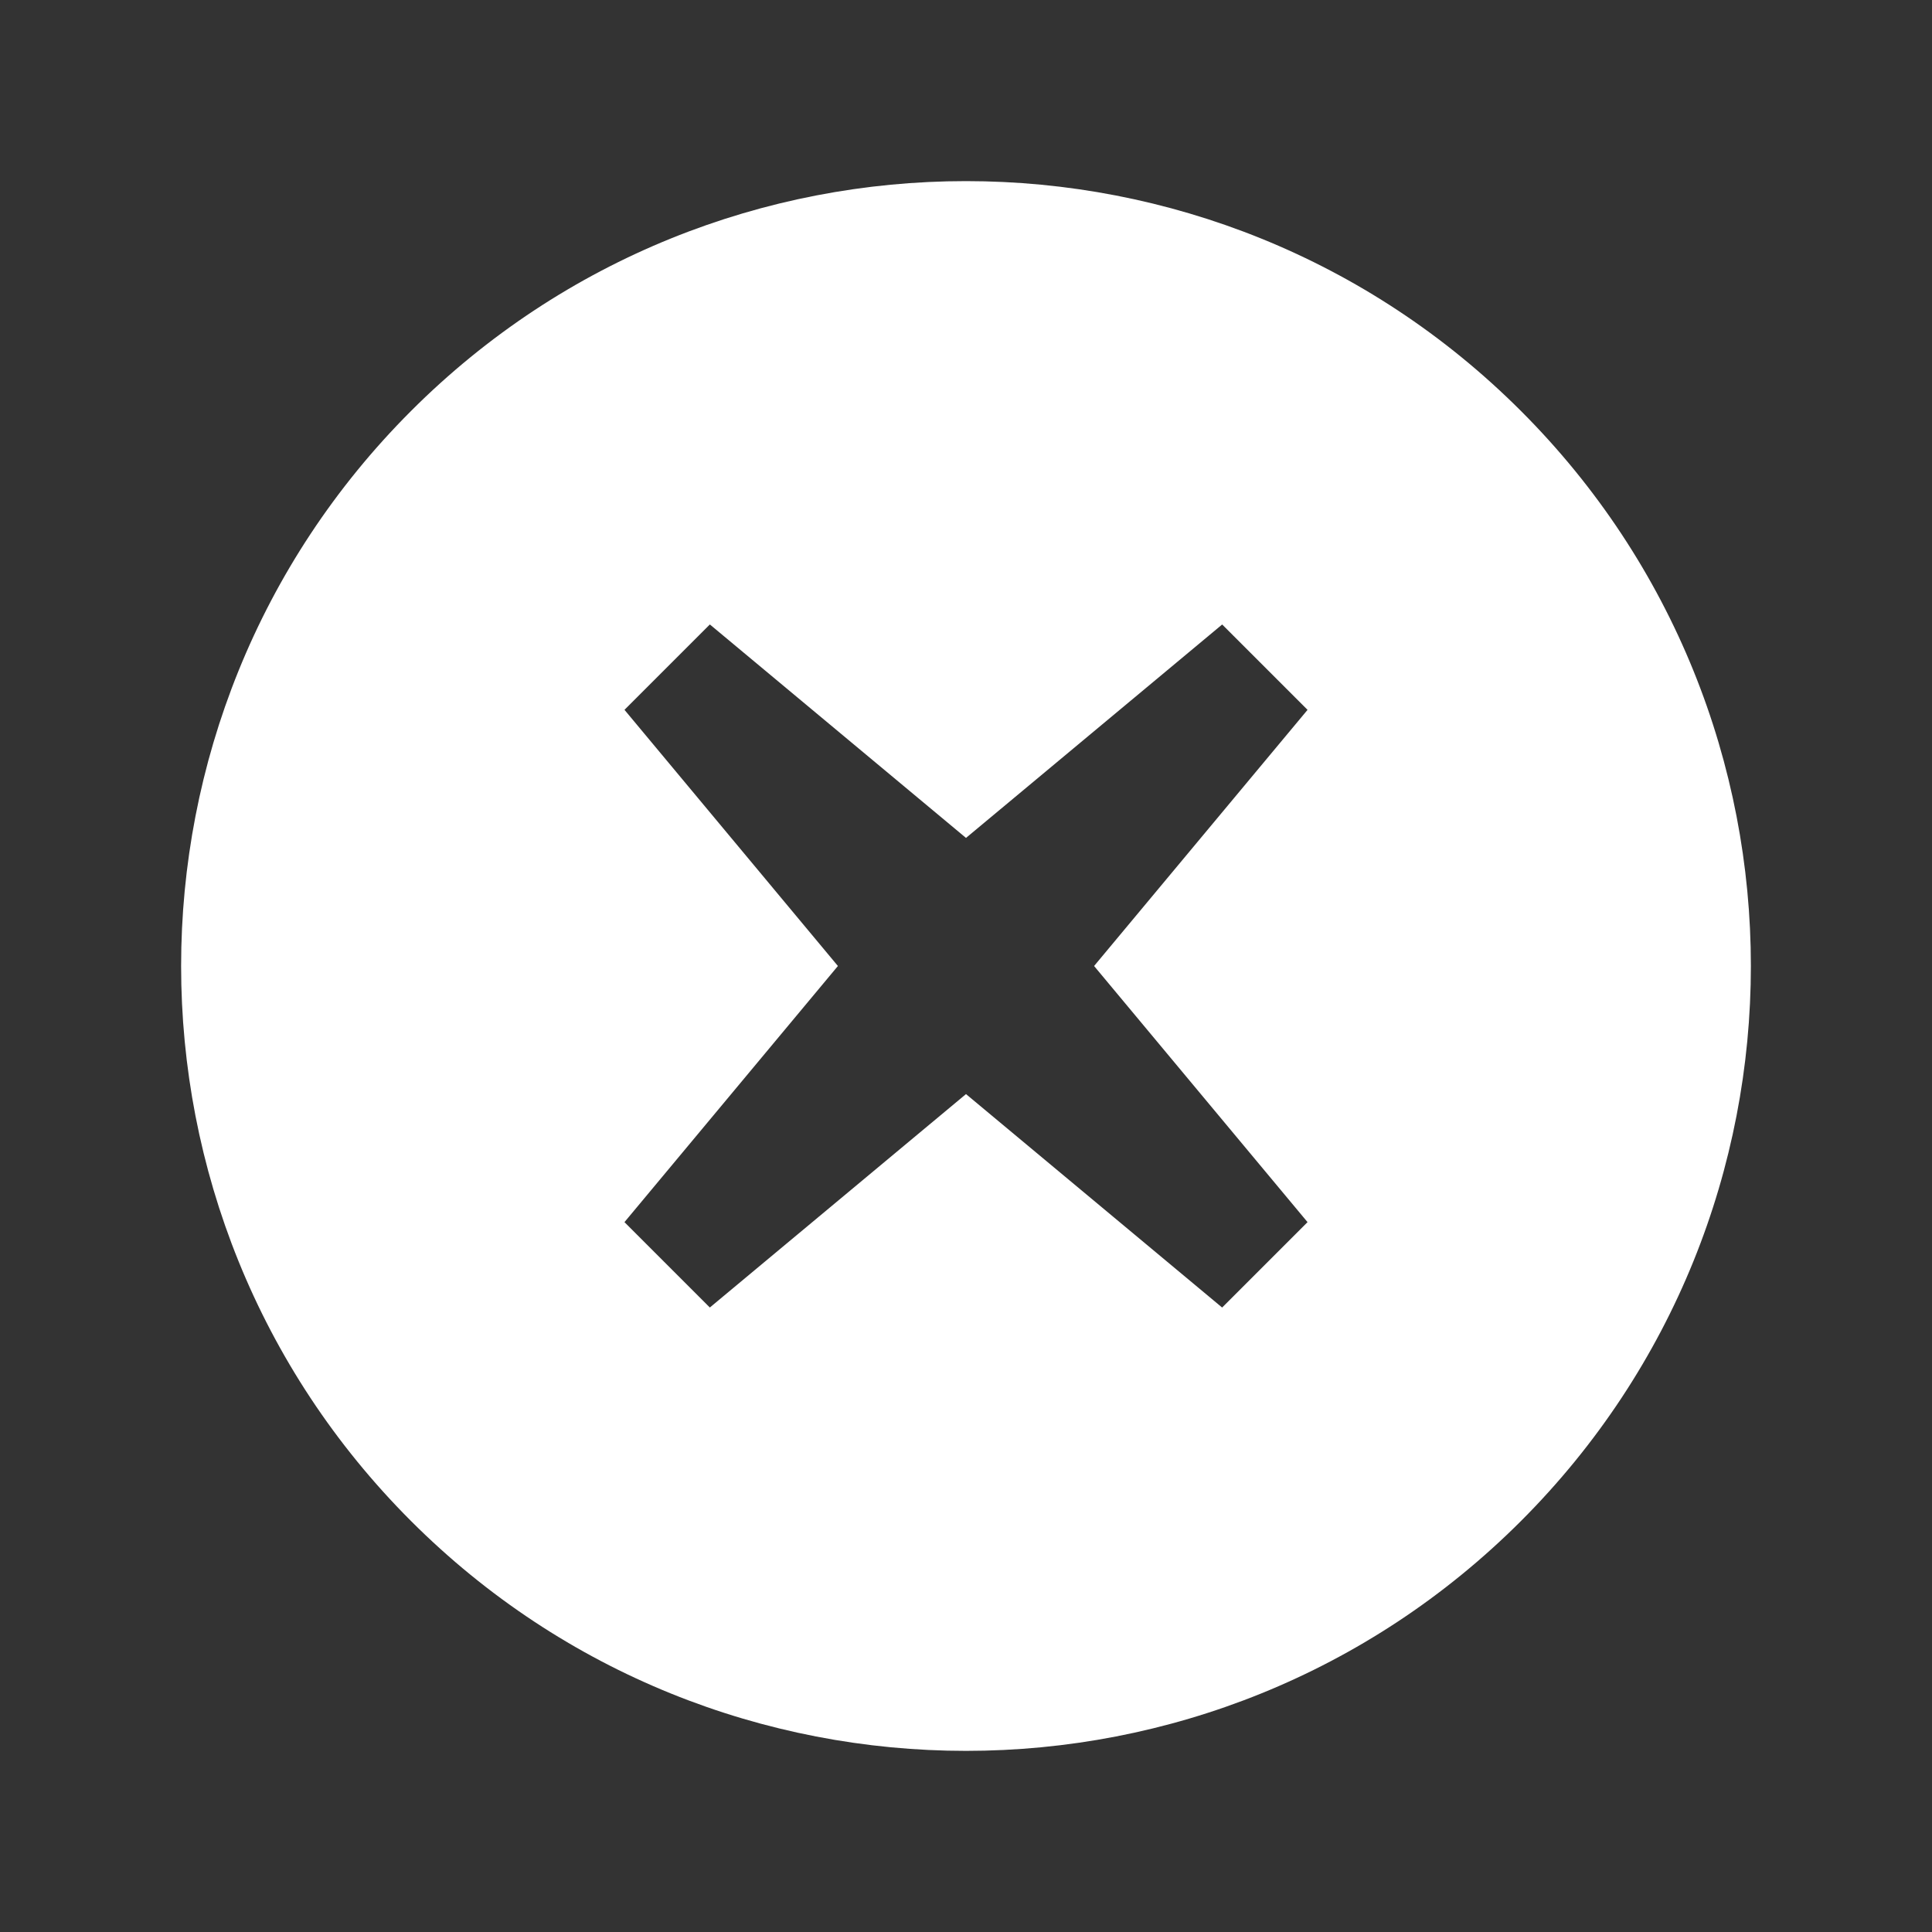 <svg xmlns="http://www.w3.org/2000/svg" x="0px" y="0px"
width="64" height="64"
viewBox="0 0 64 64"
style=" fill:#ffffff;"><rect x="0" y="0" width="64" height="64" fill="#333333" stroke="none"/><path d="M50.385,50.385c-10.153,10.153-26.616,10.153-36.77,0s-10.153-26.616,0-36.77s26.616-10.153,36.77,0	S60.538,40.231,50.385,50.385z M43.314,40.485L36.243,32l7.071-8.485l-2.828-2.828L32,27.757l-8.485-7.071l-2.828,2.828L27.757,32	l-7.071,8.485l2.828,2.828L32,36.243l8.485,7.071L43.314,40.485z"></path></svg>